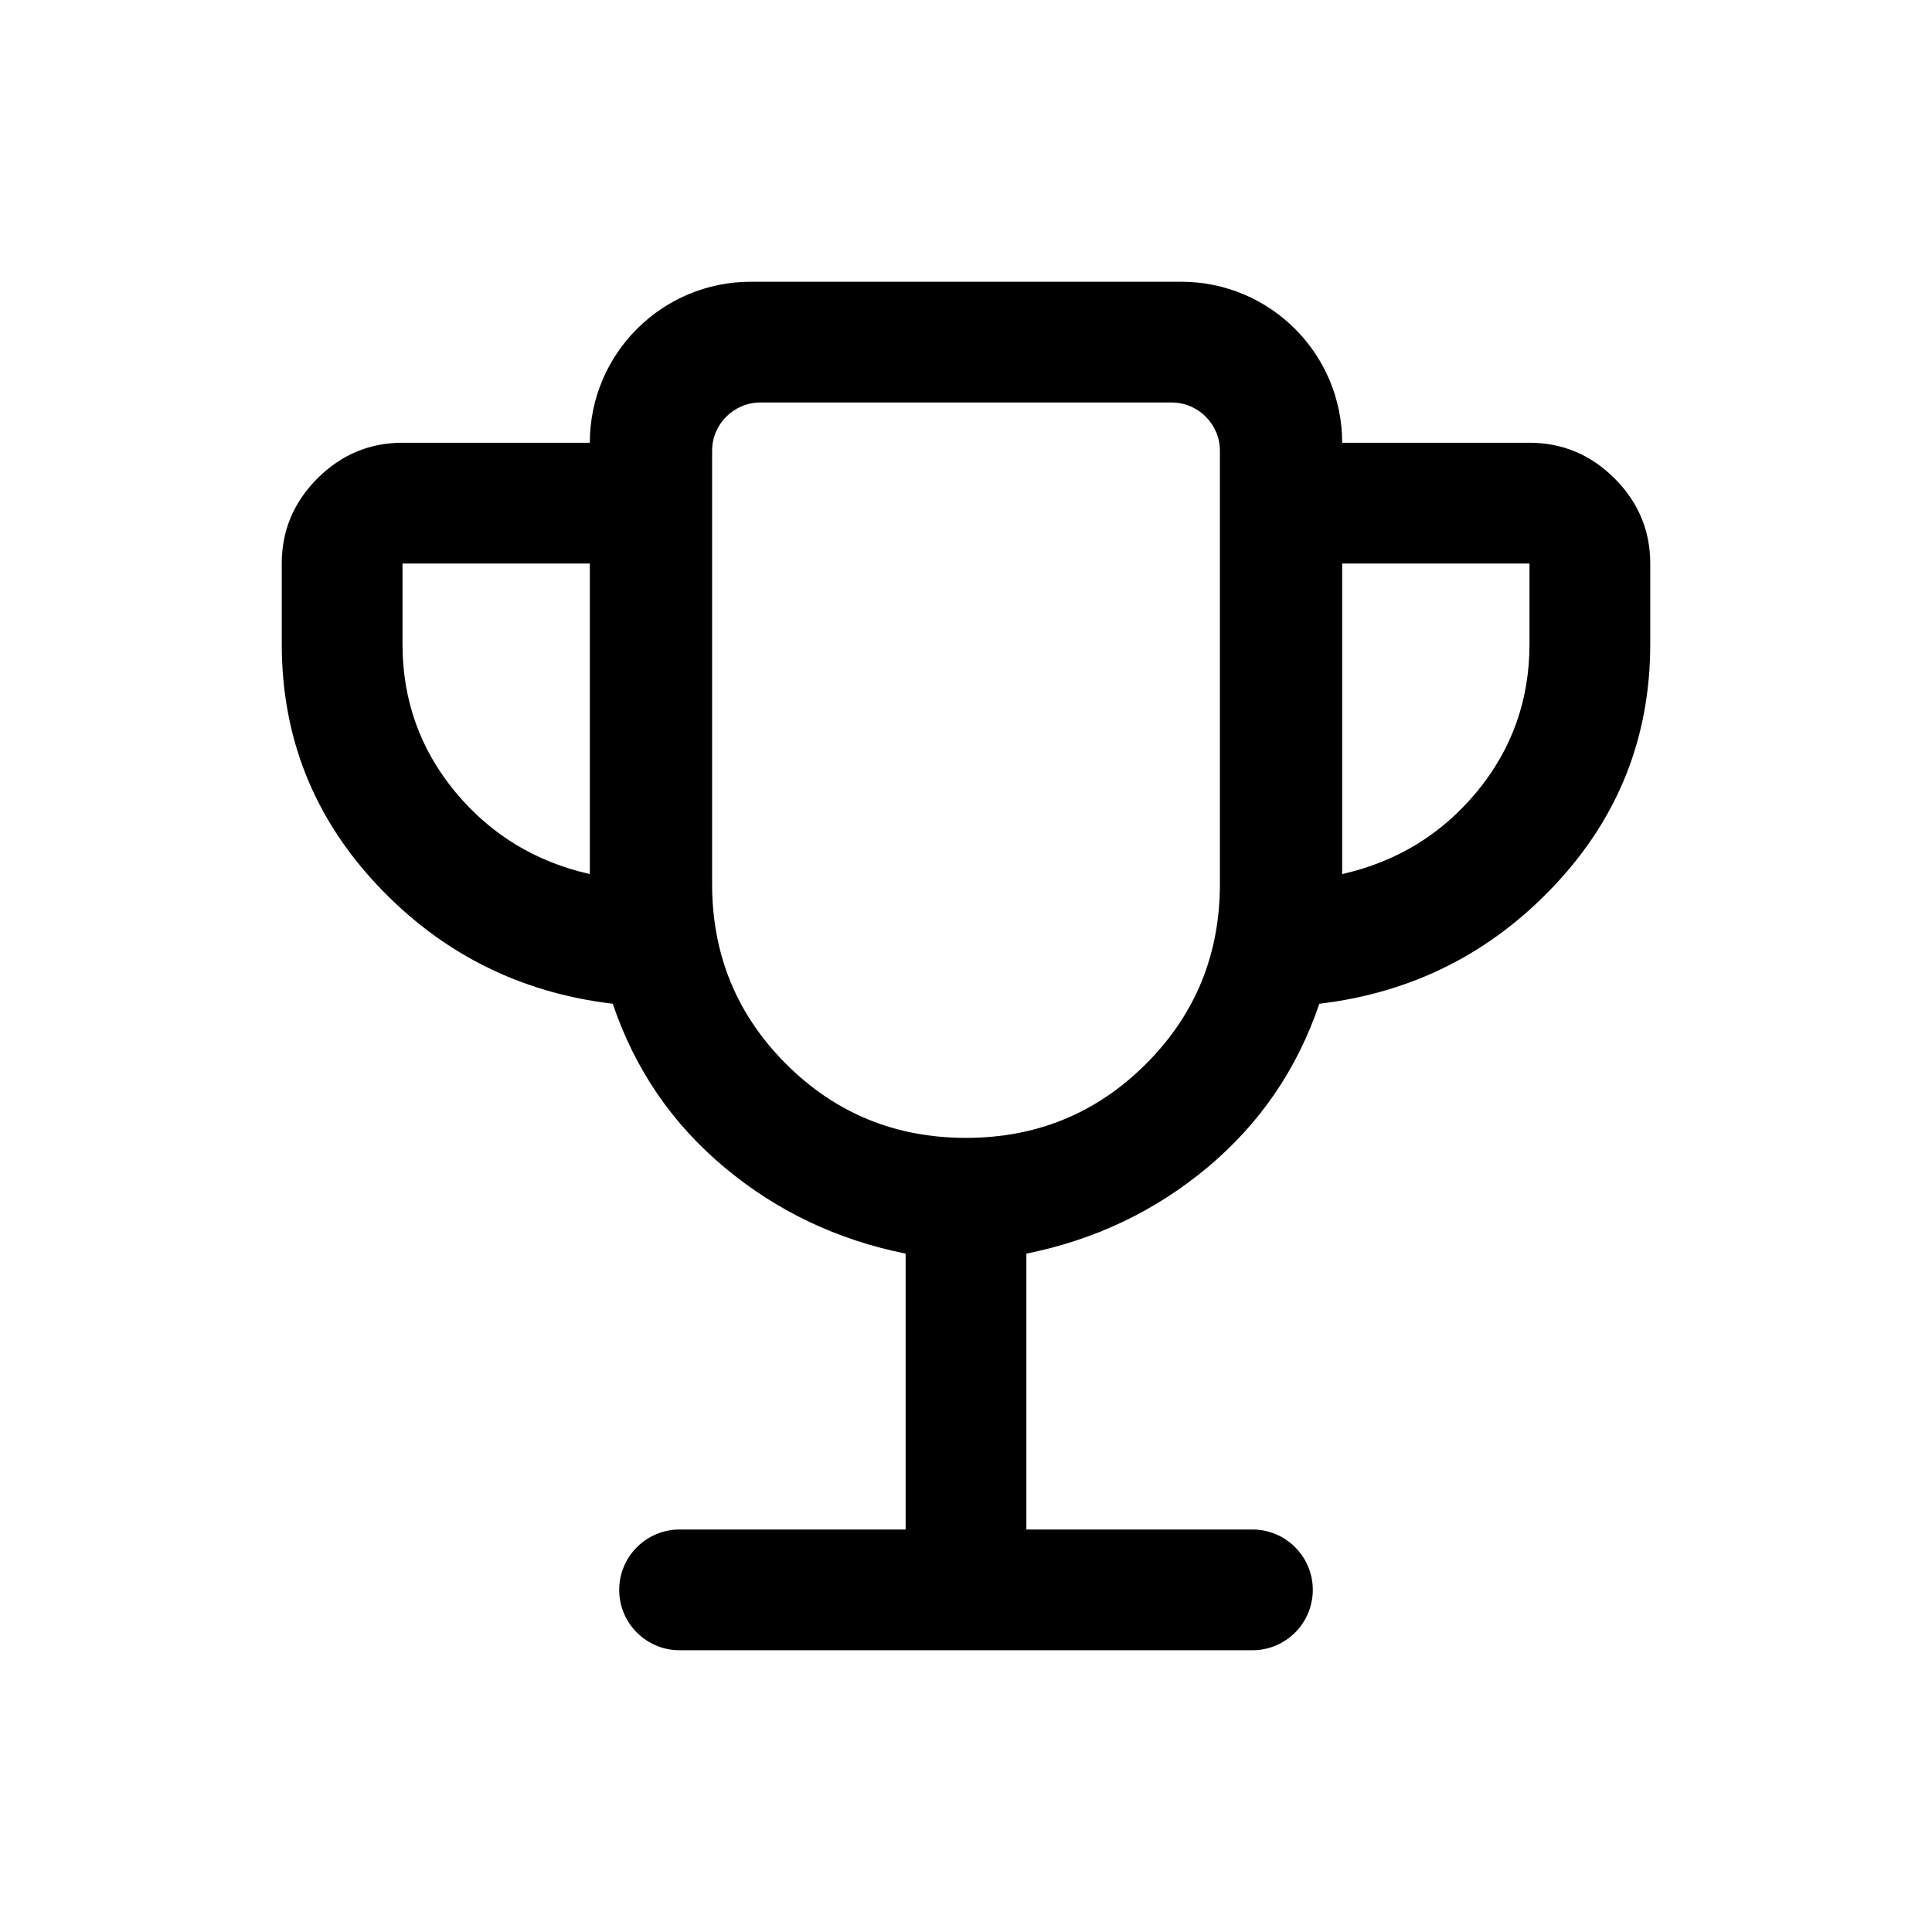 <svg width="24" height="24" viewBox="0 0 24 24"  xmlns="http://www.w3.org/2000/svg">
<mask id="mask0_129_2751" style="mask-type:alpha" maskUnits="userSpaceOnUse" x="0" y="0" width="24" height="24">
<rect width="24" height="24" />
</mask>
<g mask="url(#mask0_129_2751)">
<path d="M8.442 20.5C8.028 20.5 7.692 20.164 7.692 19.75C7.692 19.336 8.028 19 8.442 19H11.25V15.573C10.401 15.402 9.651 15.046 9 14.502C8.349 13.958 7.886 13.281 7.612 12.469C6.458 12.332 5.484 11.842 4.691 11C3.897 10.158 3.5 9.158 3.5 8V7C3.5 6.591 3.648 6.239 3.943 5.943C4.239 5.648 4.591 5.5 5 5.5H7.327C7.327 4.395 8.222 3.5 9.327 3.5H14.673C15.778 3.5 16.673 4.395 16.673 5.5H19C19.409 5.5 19.761 5.648 20.057 5.943C20.352 6.239 20.5 6.591 20.5 7V8C20.5 9.158 20.103 10.158 19.309 11C18.516 11.842 17.542 12.332 16.389 12.469C16.114 13.281 15.651 13.958 15 14.502C14.349 15.046 13.599 15.402 12.75 15.573V19H15.558C15.972 19 16.308 19.336 16.308 19.75C16.308 20.164 15.972 20.5 15.558 20.5H8.442ZM7.327 10.858V7H5V8C5 8.697 5.219 9.31 5.656 9.838C6.093 10.365 6.65 10.705 7.327 10.858ZM12 14.135C12.878 14.135 13.623 13.829 14.236 13.216C14.848 12.604 15.154 11.859 15.154 10.981V5.6C15.154 5.269 14.885 5 14.554 5H9.446C9.115 5 8.846 5.269 8.846 5.6V10.981C8.846 11.859 9.152 12.604 9.764 13.216C10.377 13.829 11.122 14.135 12 14.135ZM16.673 10.858C17.35 10.705 17.907 10.365 18.344 9.838C18.781 9.31 19 8.697 19 8V7H16.673V10.858Z" />
</g>
</svg>
